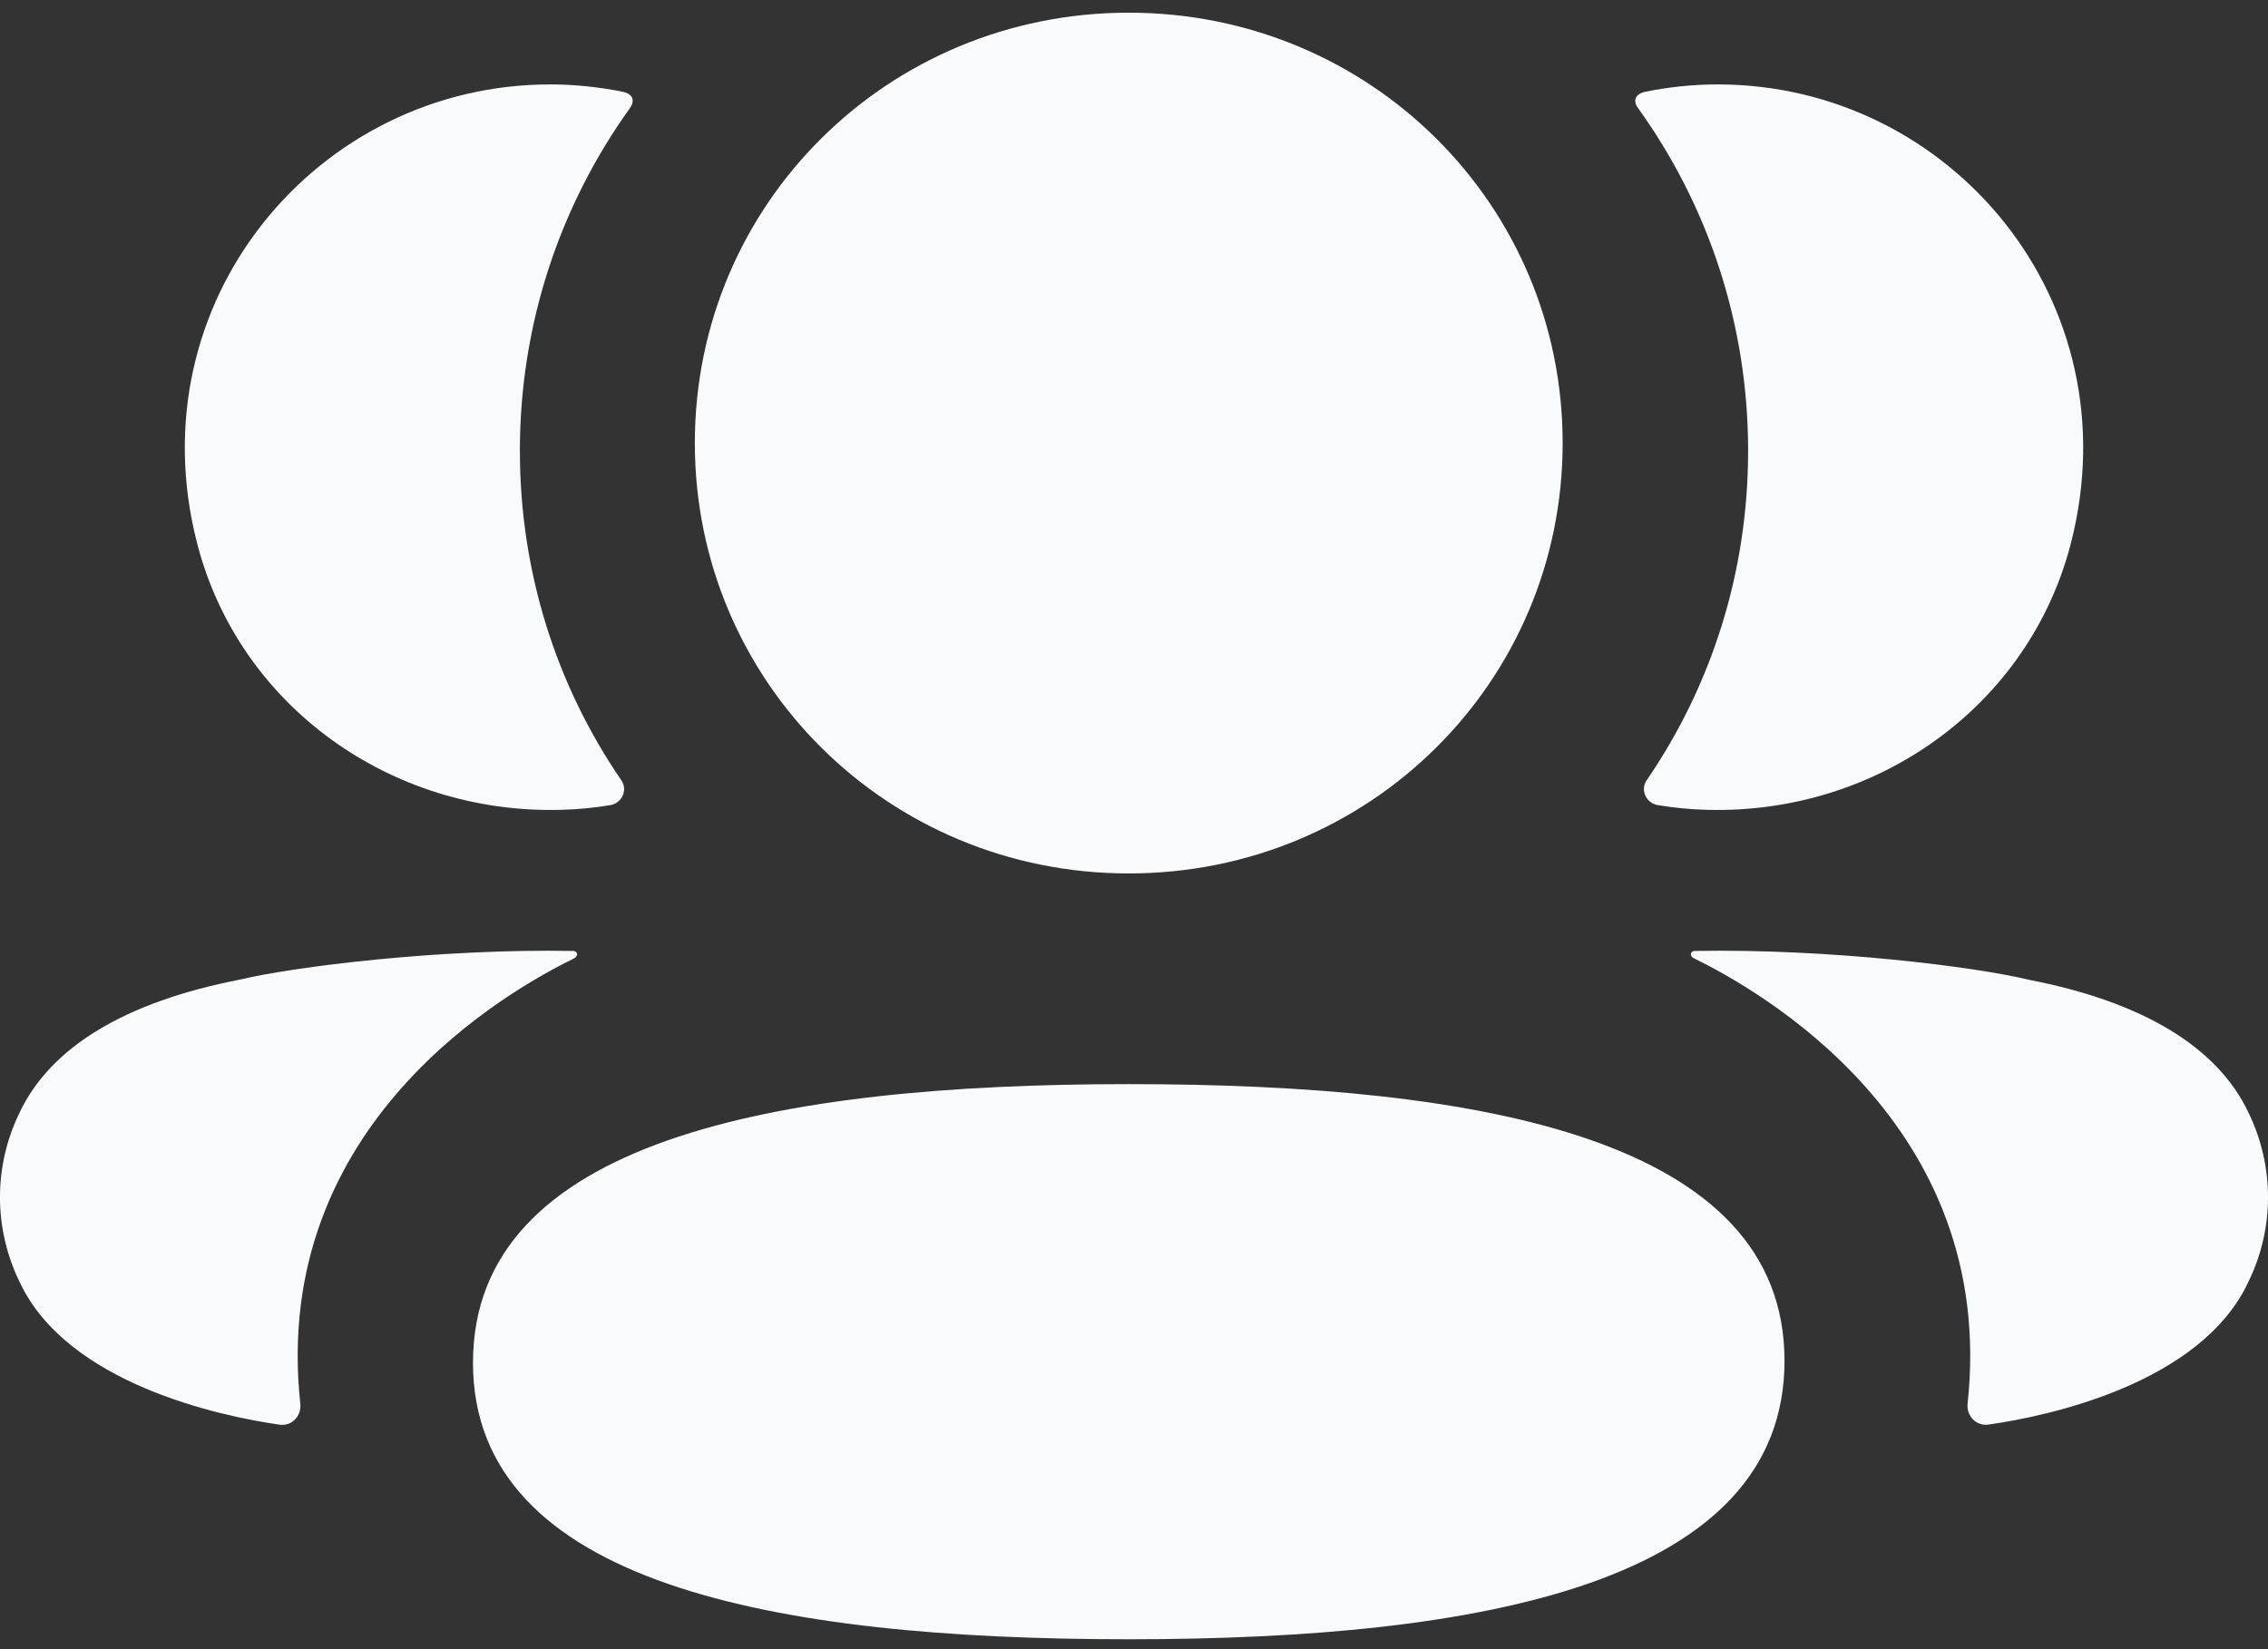 <svg width="22" height="16" viewBox="0 0 22 16" fill="none" xmlns="http://www.w3.org/2000/svg">
<rect x="0" y="0" width="22" height="16" fill="#333333" stroke="none"/>
<path d="M10.949 10.518C14.38 10.518 17.31 11.055 17.31 13.202C17.31 15.348 14.399 15.904 10.949 15.904C7.518 15.904 4.588 15.367 4.588 13.221C4.588 11.074 7.499 10.518 10.949 10.518ZM16.435 9.226C17.747 9.202 19.157 9.379 19.678 9.505C20.782 9.719 21.508 10.156 21.809 10.791C22.064 11.313 22.064 11.918 21.809 12.438C21.349 13.424 19.865 13.74 19.289 13.821C19.17 13.839 19.074 13.737 19.086 13.619C19.381 10.889 17.038 9.595 16.431 9.297C16.405 9.284 16.4 9.264 16.403 9.251C16.405 9.242 16.415 9.228 16.435 9.226ZM5.566 9.226C5.585 9.229 5.595 9.243 5.597 9.251C5.6 9.264 5.594 9.284 5.569 9.298C4.962 9.595 2.619 10.89 2.913 13.618C2.926 13.737 2.831 13.839 2.712 13.822C2.135 13.74 0.652 13.424 0.191 12.439C-0.064 11.917 -0.064 11.313 0.191 10.792C0.492 10.157 1.218 9.72 2.322 9.505C2.844 9.38 4.253 9.202 5.566 9.226ZM10.949 0.123C13.285 0.123 15.158 1.98 15.158 4.298C15.158 6.615 13.285 8.474 10.949 8.474C8.613 8.474 6.74 6.615 6.74 4.298C6.74 1.98 8.613 0.123 10.949 0.123ZM16.663 0.819C18.92 0.819 20.692 2.925 20.088 5.271C19.681 6.851 18.206 7.9 16.563 7.857C16.398 7.853 16.236 7.837 16.08 7.811C15.966 7.791 15.909 7.664 15.973 7.57C16.6 6.655 16.957 5.555 16.957 4.373C16.957 3.14 16.567 1.991 15.889 1.048C15.867 1.019 15.851 0.974 15.873 0.94C15.891 0.913 15.924 0.898 15.955 0.891C16.183 0.845 16.418 0.819 16.663 0.819ZM5.336 0.819C5.581 0.819 5.816 0.845 6.045 0.891C6.076 0.898 6.11 0.913 6.127 0.94C6.148 0.974 6.133 1.019 6.111 1.048C5.434 1.991 5.043 3.14 5.043 4.373C5.043 5.555 5.4 6.655 6.027 7.57C6.092 7.664 6.034 7.791 5.921 7.811C5.763 7.838 5.602 7.853 5.437 7.857C3.794 7.9 2.319 6.851 1.912 5.271C1.308 2.925 3.08 0.819 5.336 0.819Z" fill="#F9FAFB"/>
</svg>
